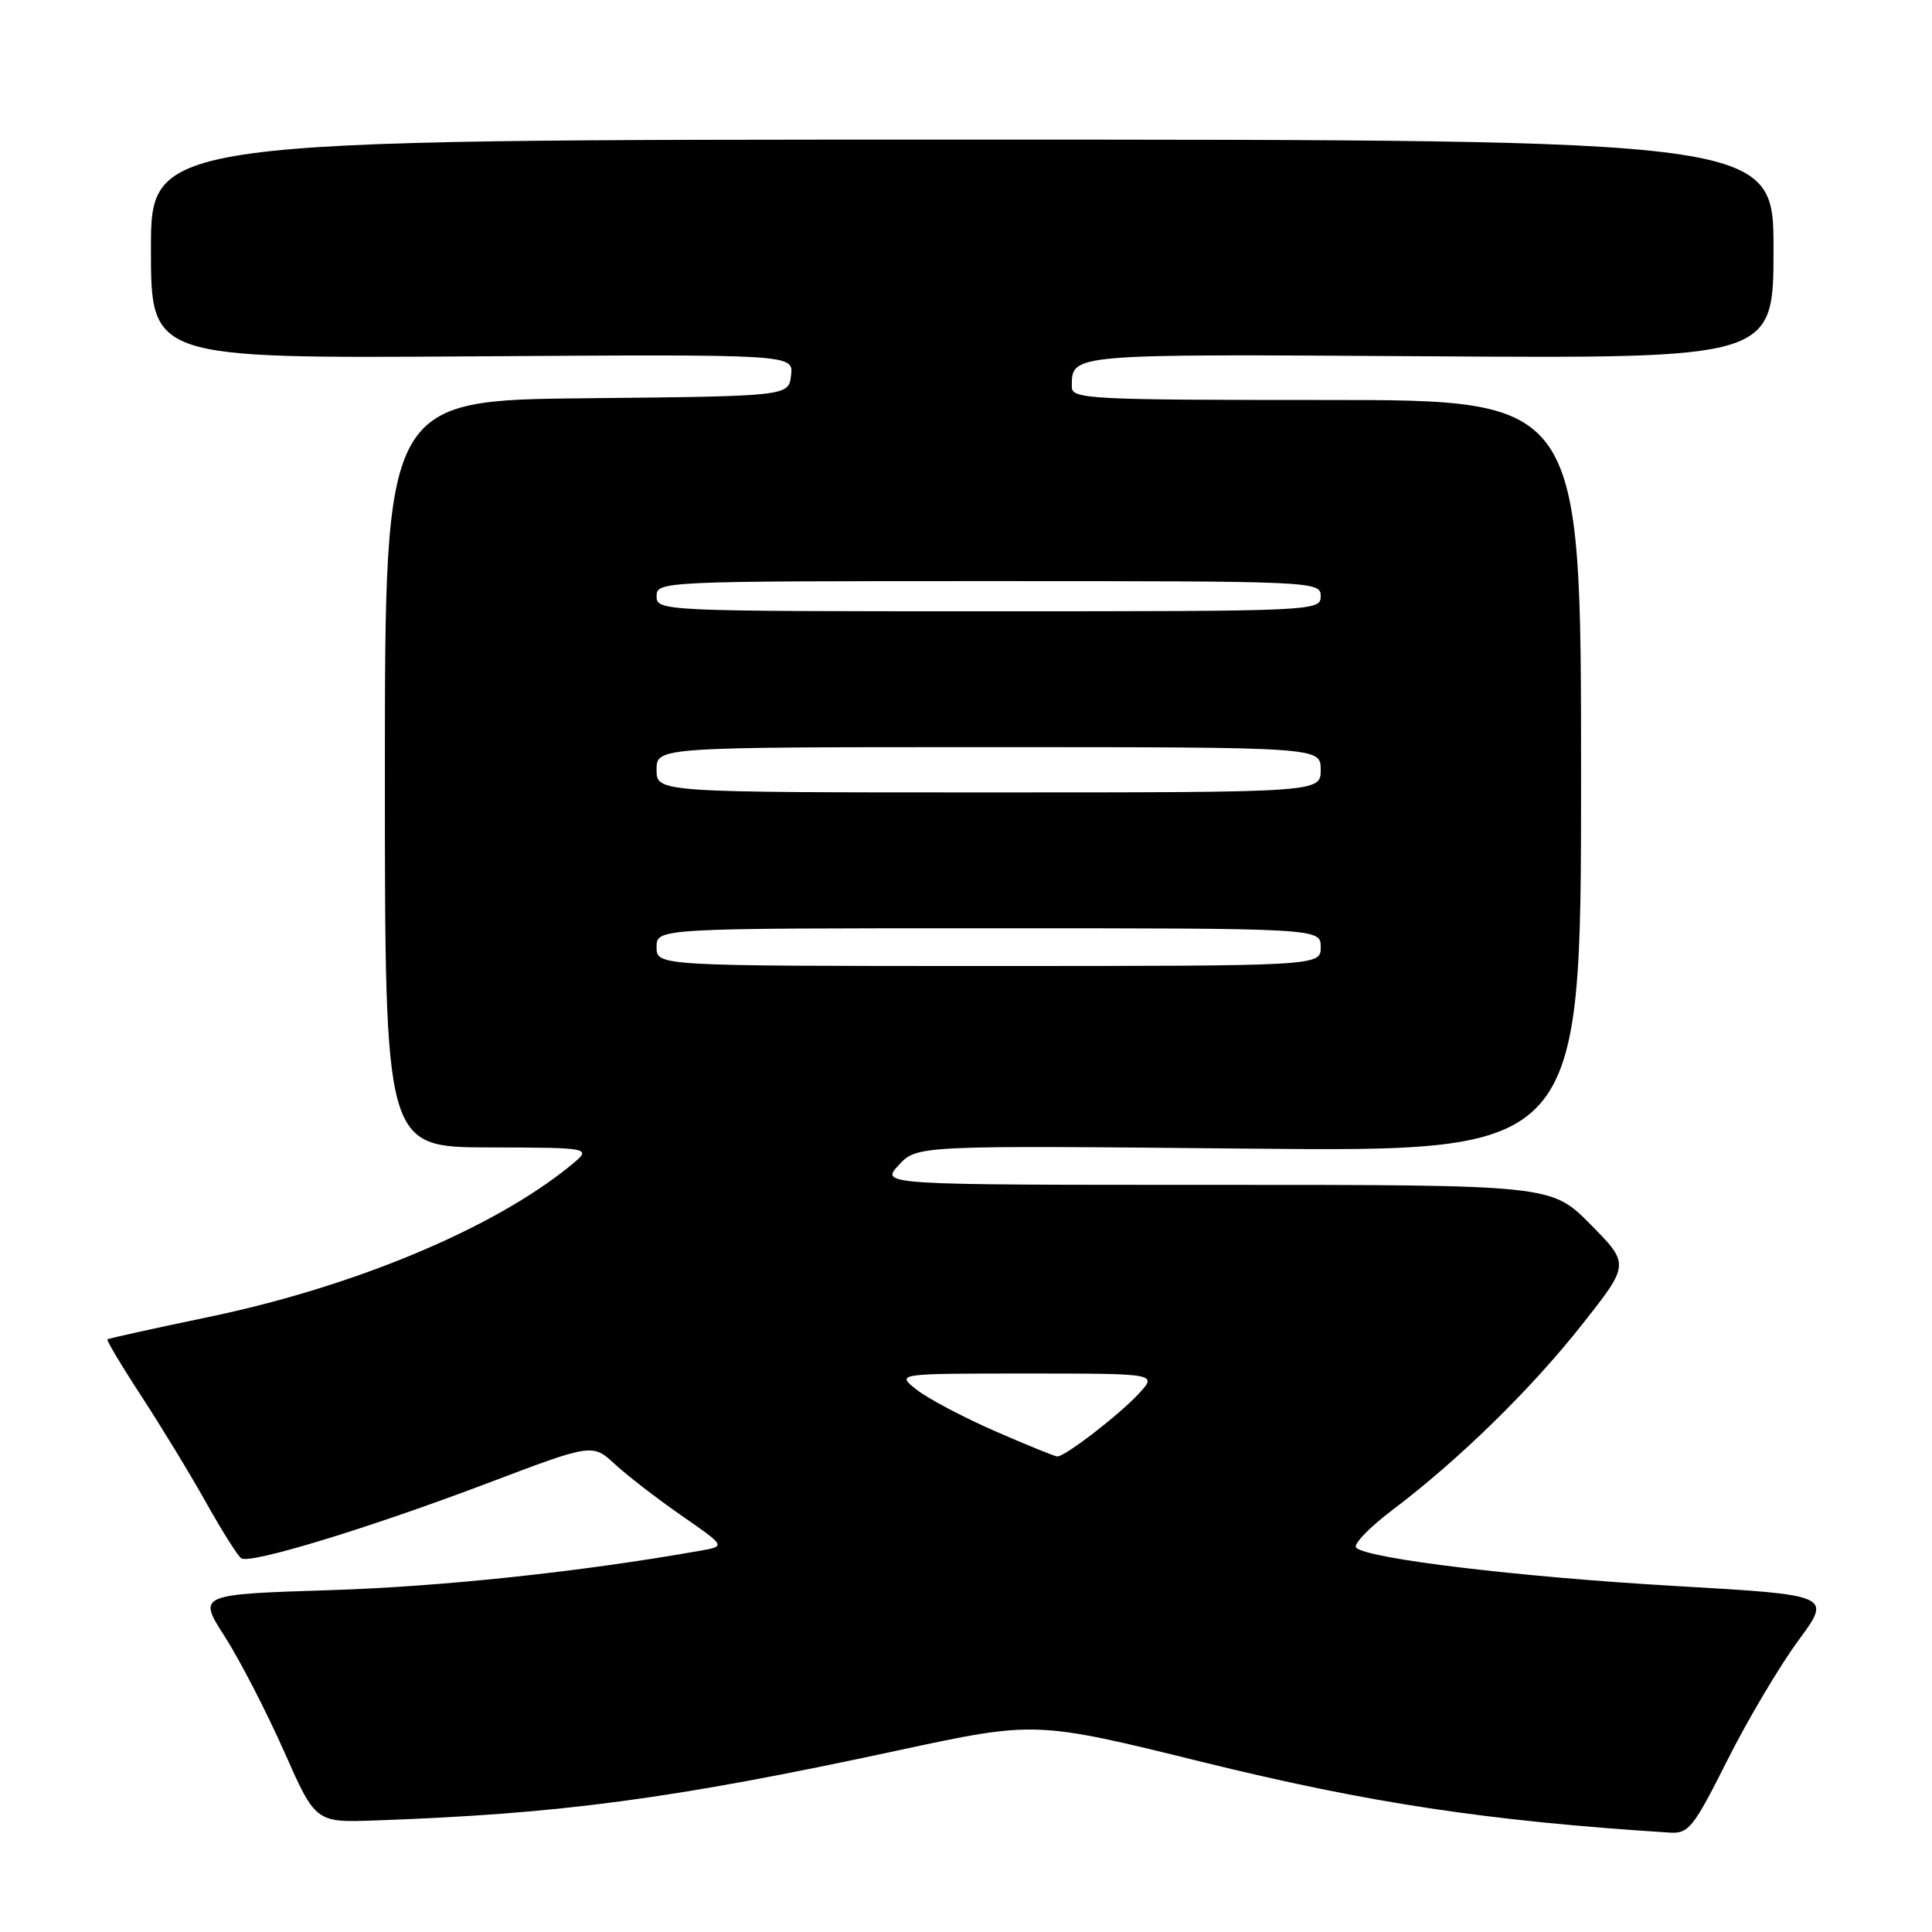 <?xml version="1.0" encoding="UTF-8" standalone="no"?>
<!DOCTYPE svg PUBLIC "-//W3C//DTD SVG 1.1//EN" "http://www.w3.org/Graphics/SVG/1.1/DTD/svg11.dtd" >
<svg xmlns="http://www.w3.org/2000/svg" xmlns:xlink="http://www.w3.org/1999/xlink" version="1.1" viewBox="0 0 256 256">
 <g >
 <path fill="currentColor"
d=" M 228.88 233.25 C 231.57 227.89 235.80 220.77 238.26 217.42 C 242.74 211.35 242.74 211.35 222.12 210.16 C 201.52 208.98 181.21 206.55 179.70 205.08 C 179.27 204.66 181.40 202.43 184.44 200.13 C 193.30 193.44 202.84 184.12 209.64 175.50 C 215.95 167.51 215.95 167.51 210.76 162.25 C 205.57 157.00 205.57 157.00 161.11 157.00 C 116.65 157.00 116.65 157.00 119.08 154.39 C 121.50 151.77 121.50 151.77 165.50 152.20 C 209.50 152.62 209.50 152.62 209.50 102.81 C 209.50 53.00 209.50 53.00 175.75 53.00 C 144.27 53.00 142.00 52.88 142.02 51.25 C 142.05 46.84 141.31 46.91 189.33 47.21 C 235.00 47.50 235.00 47.50 235.00 33.00 C 235.00 18.50 235.00 18.50 127.50 18.50 C 20.00 18.50 20.00 18.50 20.00 33.00 C 20.00 47.50 20.00 47.50 62.57 47.22 C 105.14 46.94 105.14 46.94 104.82 49.72 C 104.50 52.50 104.50 52.50 77.75 52.77 C 51.00 53.03 51.00 53.03 51.00 102.52 C 51.00 152.00 51.00 152.00 64.75 152.04 C 78.50 152.07 78.50 152.07 75.60 154.44 C 65.40 162.78 46.91 170.51 27.50 174.54 C 20.35 176.03 14.38 177.35 14.23 177.47 C 14.09 177.59 16.14 181.03 18.80 185.10 C 21.45 189.17 25.32 195.53 27.39 199.24 C 29.47 202.95 31.53 206.21 31.98 206.49 C 33.23 207.26 48.88 202.48 64.50 196.57 C 78.50 191.26 78.50 191.26 81.50 194.03 C 83.15 195.55 87.12 198.62 90.33 200.84 C 96.16 204.88 96.16 204.88 92.83 205.47 C 77.09 208.26 58.64 210.23 43.85 210.70 C 26.19 211.26 26.19 211.26 29.80 216.88 C 31.78 219.97 35.29 226.78 37.61 232.00 C 41.81 241.50 41.81 241.50 49.66 241.22 C 74.23 240.36 89.12 238.37 118.85 231.97 C 137.20 228.02 137.20 228.02 159.35 233.48 C 181.47 238.93 197.04 241.28 221.24 242.83 C 223.75 242.99 224.39 242.19 228.88 233.25 Z  M 131.84 189.63 C 127.63 187.79 122.95 185.32 121.46 184.14 C 118.73 182.00 118.73 182.00 136.04 182.00 C 153.35 182.00 153.35 182.00 150.92 184.64 C 148.37 187.42 141.12 193.01 140.10 192.99 C 139.77 192.98 136.05 191.47 131.84 189.63 Z  M 87.00 125.50 C 87.00 123.00 87.00 123.00 131.00 123.00 C 175.00 123.00 175.00 123.00 175.00 125.50 C 175.00 128.00 175.00 128.00 131.00 128.00 C 87.00 128.00 87.00 128.00 87.00 125.50 Z  M 87.00 102.00 C 87.00 99.00 87.00 99.00 131.00 99.00 C 175.00 99.00 175.00 99.00 175.00 102.00 C 175.00 105.00 175.00 105.00 131.00 105.00 C 87.00 105.00 87.00 105.00 87.00 102.00 Z  M 87.00 79.00 C 87.00 77.03 87.67 77.00 131.00 77.00 C 174.33 77.00 175.00 77.03 175.00 79.00 C 175.00 80.97 174.33 81.00 131.00 81.00 C 87.67 81.00 87.00 80.97 87.00 79.00 Z "/>
</g>
</svg>